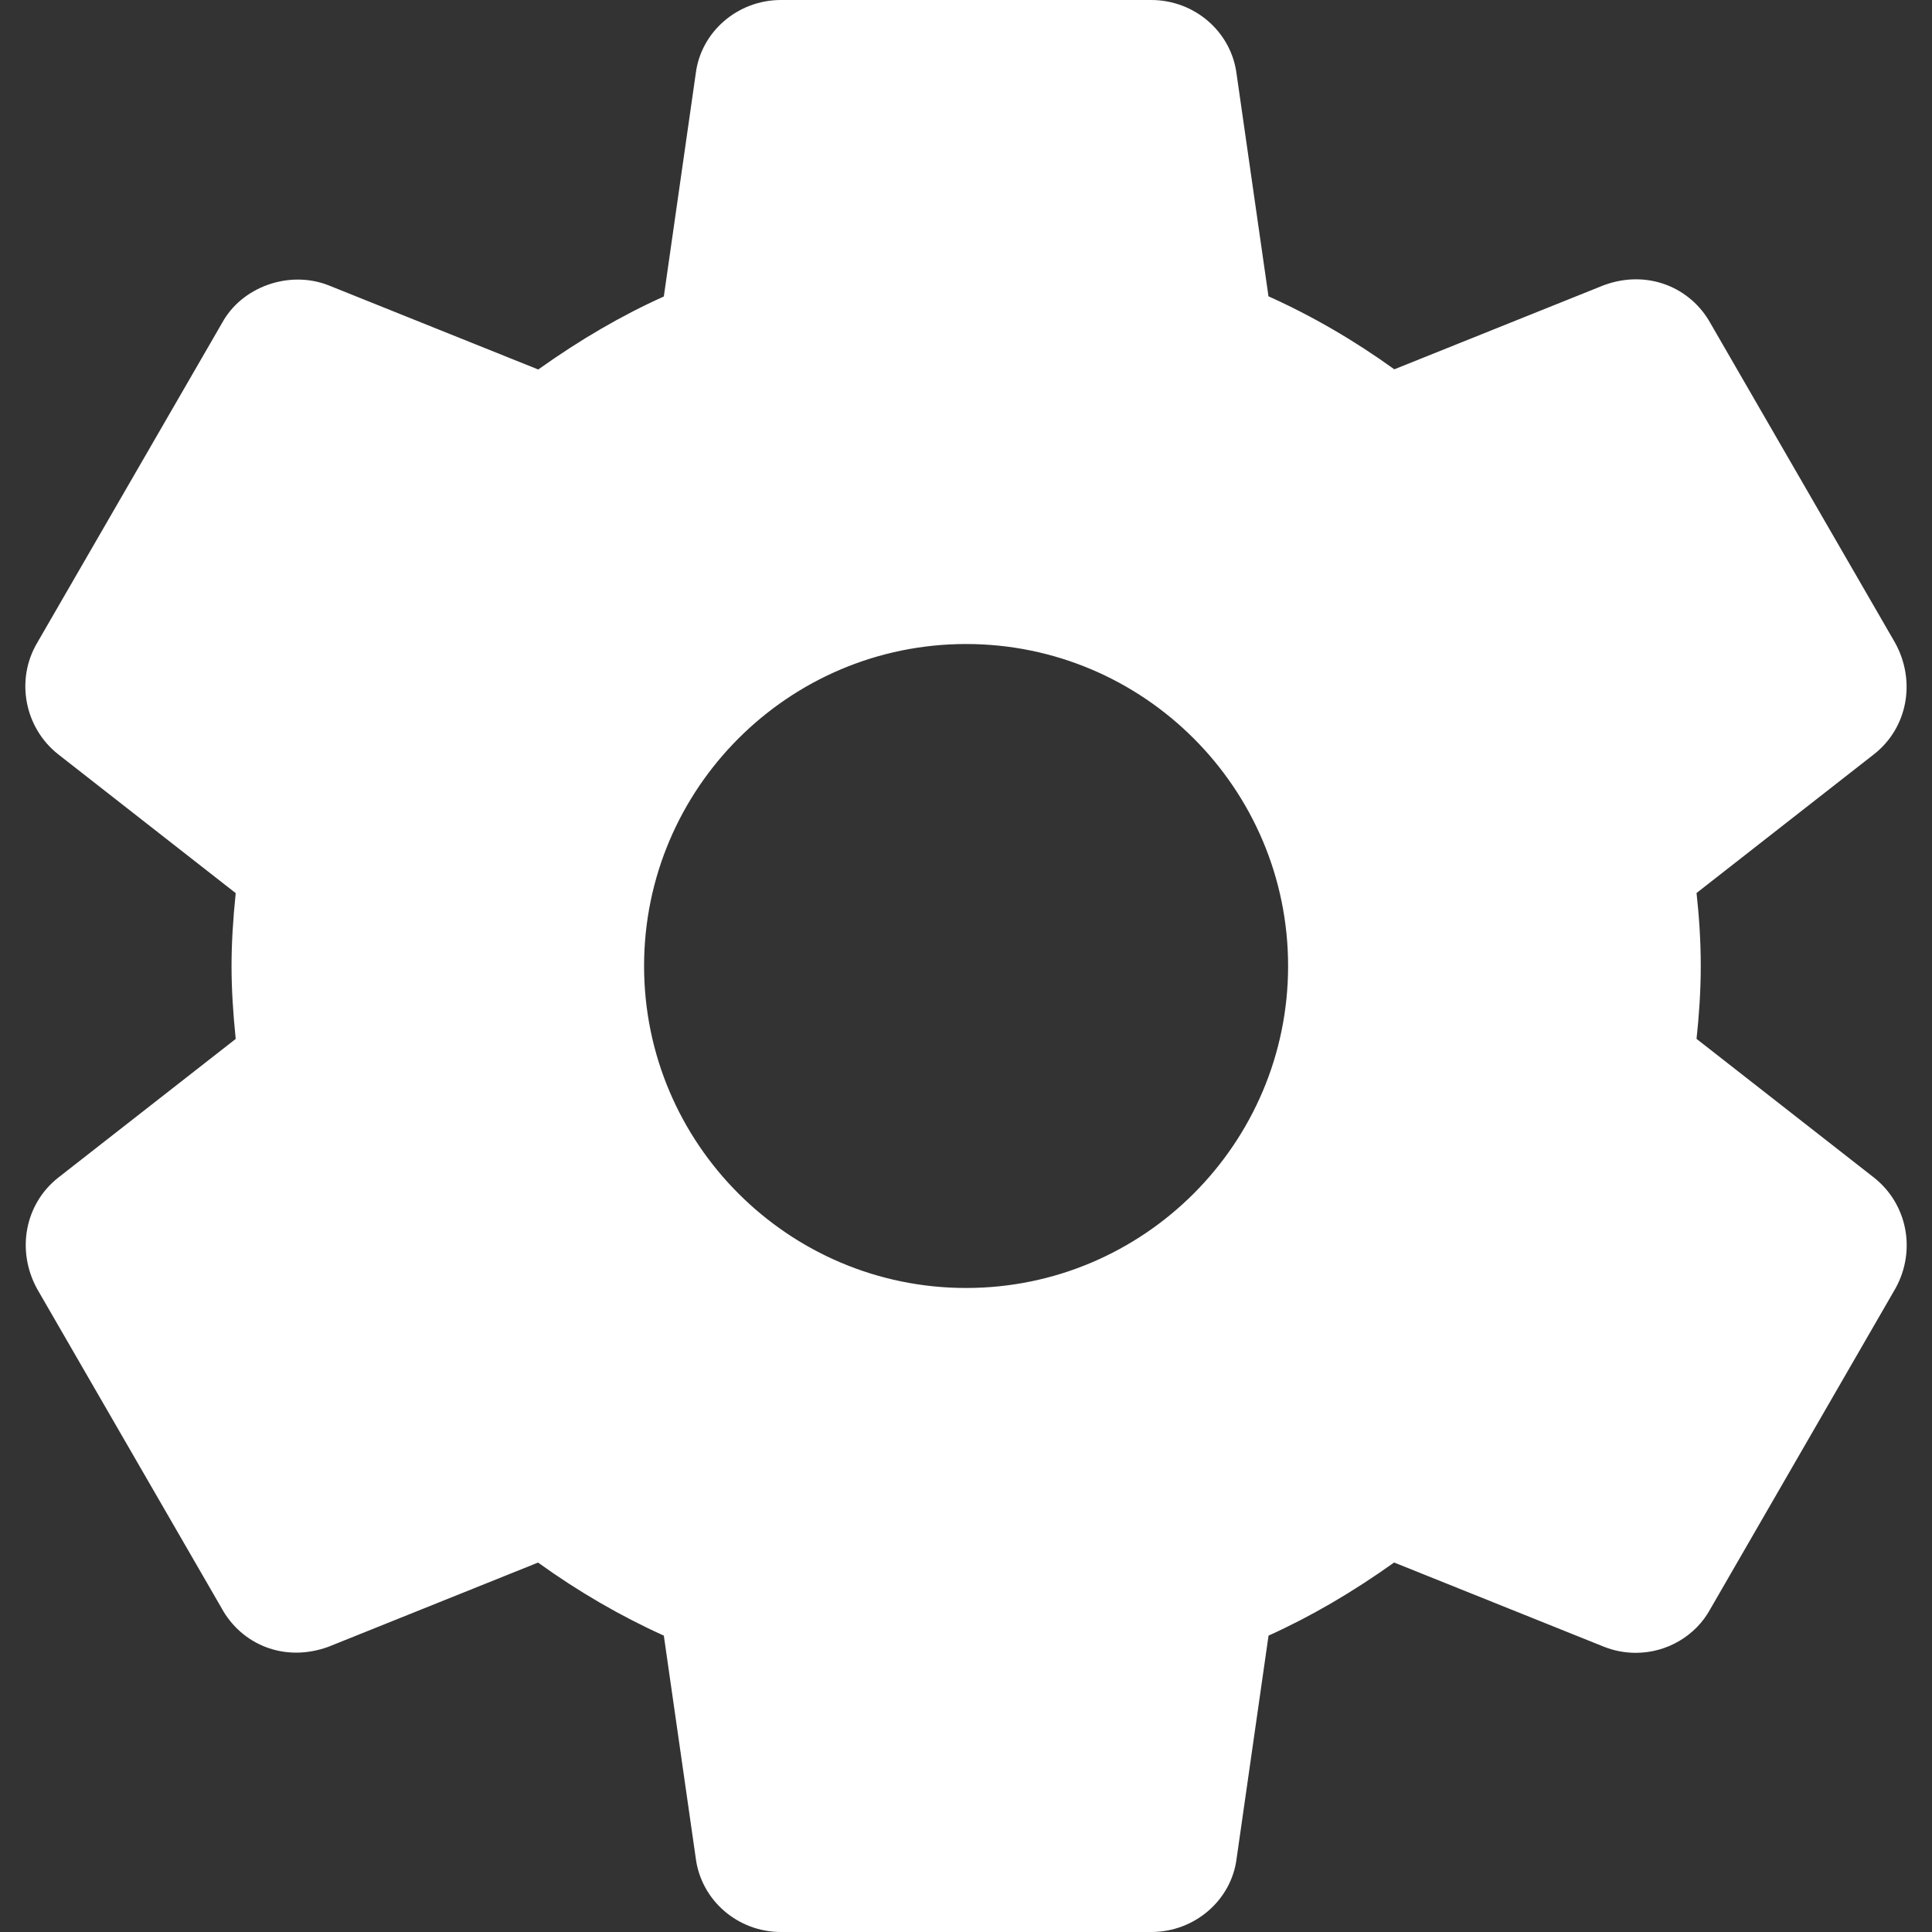 <svg width="32" height="32" viewBox="0 0 32 32" fill="none" xmlns="http://www.w3.org/2000/svg">
<rect x="0" y="0" width="32" height="32" fill="#333333" stroke="none"/>
<path d="M31.042 19.507L28.1 17.207C28.138 16.852 28.17 16.437 28.17 15.999C28.17 15.56 28.139 15.145 28.1 14.791L31.044 12.489C31.591 12.057 31.74 11.291 31.392 10.652L28.334 5.36C28.007 4.763 27.291 4.456 26.564 4.724L23.094 6.117C22.428 5.637 21.731 5.232 21.01 4.908L20.482 1.227C20.395 0.528 19.787 0 19.068 0H12.935C12.216 0 11.61 0.528 11.524 1.216L10.995 4.911C10.296 5.225 9.61 5.625 8.915 6.12L5.435 4.723C4.783 4.471 4.003 4.753 3.679 5.348L0.616 10.647C0.255 11.257 0.404 12.051 0.963 12.493L3.904 14.793C3.858 15.243 3.835 15.633 3.835 16C3.835 16.367 3.858 16.757 3.904 17.208L0.96 19.509C0.414 19.943 0.266 20.709 0.614 21.347L3.672 26.639C3.999 27.235 4.708 27.544 5.442 27.275L8.912 25.881C9.576 26.36 10.274 26.765 10.995 27.091L11.523 30.771C11.61 31.472 12.216 32 12.936 32H19.07C19.788 32 20.396 31.472 20.482 30.784L21.011 27.091C21.71 26.775 22.395 26.376 23.091 25.88L26.571 27.277C26.739 27.343 26.914 27.376 27.094 27.376C27.611 27.376 28.087 27.093 28.327 26.653L31.399 21.333C31.74 20.709 31.591 19.943 31.042 19.507ZM16.002 21.333C13.06 21.333 10.668 18.941 10.668 16C10.668 13.059 13.06 10.667 16.002 10.667C18.943 10.667 21.335 13.059 21.335 16C21.335 18.941 18.943 21.333 16.002 21.333Z" fill="white"/>
</svg>
